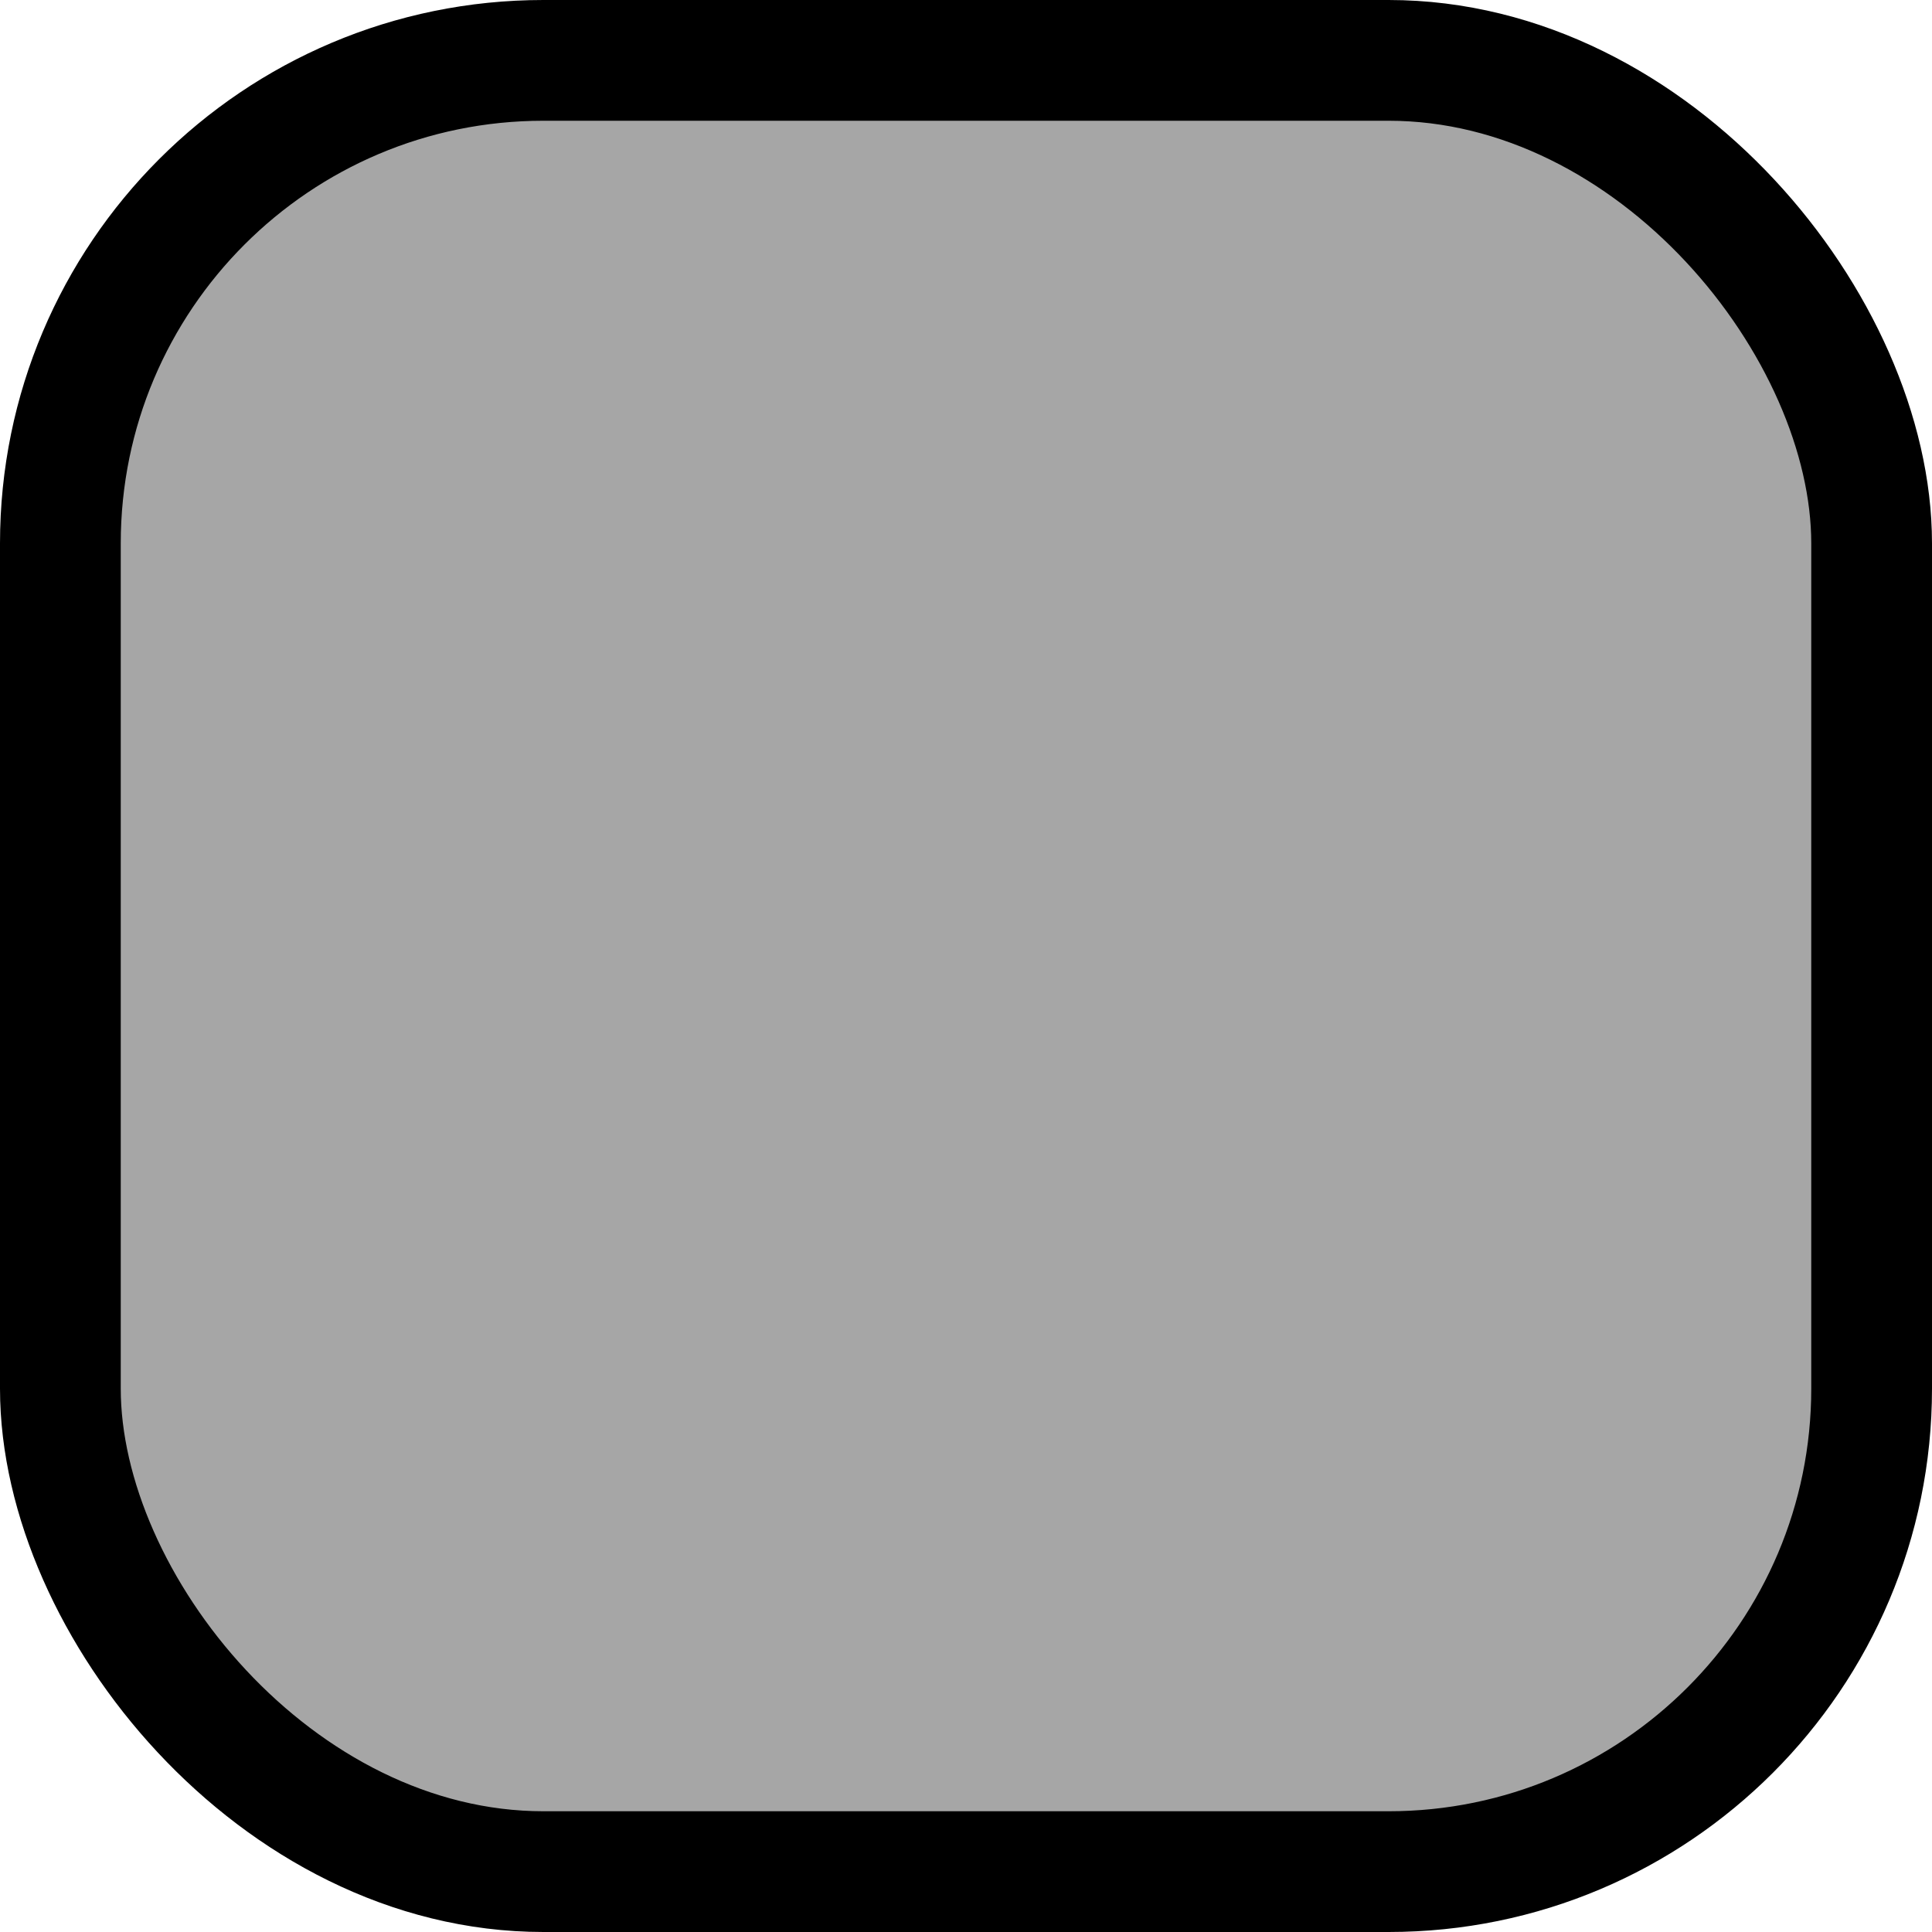 <?xml version="1.0" encoding="UTF-8"?>
<svg width="512" height="512" version="1.1" viewBox="0 0 512 512" xmlns="http://www.w3.org/2000/svg"><rect x="16" y="16" width="480" height="480" rx="128" ry="128" fill="#a6a6a6" stroke="#000" stroke-width="32" style="paint-order:fill markers stroke"/></svg>
